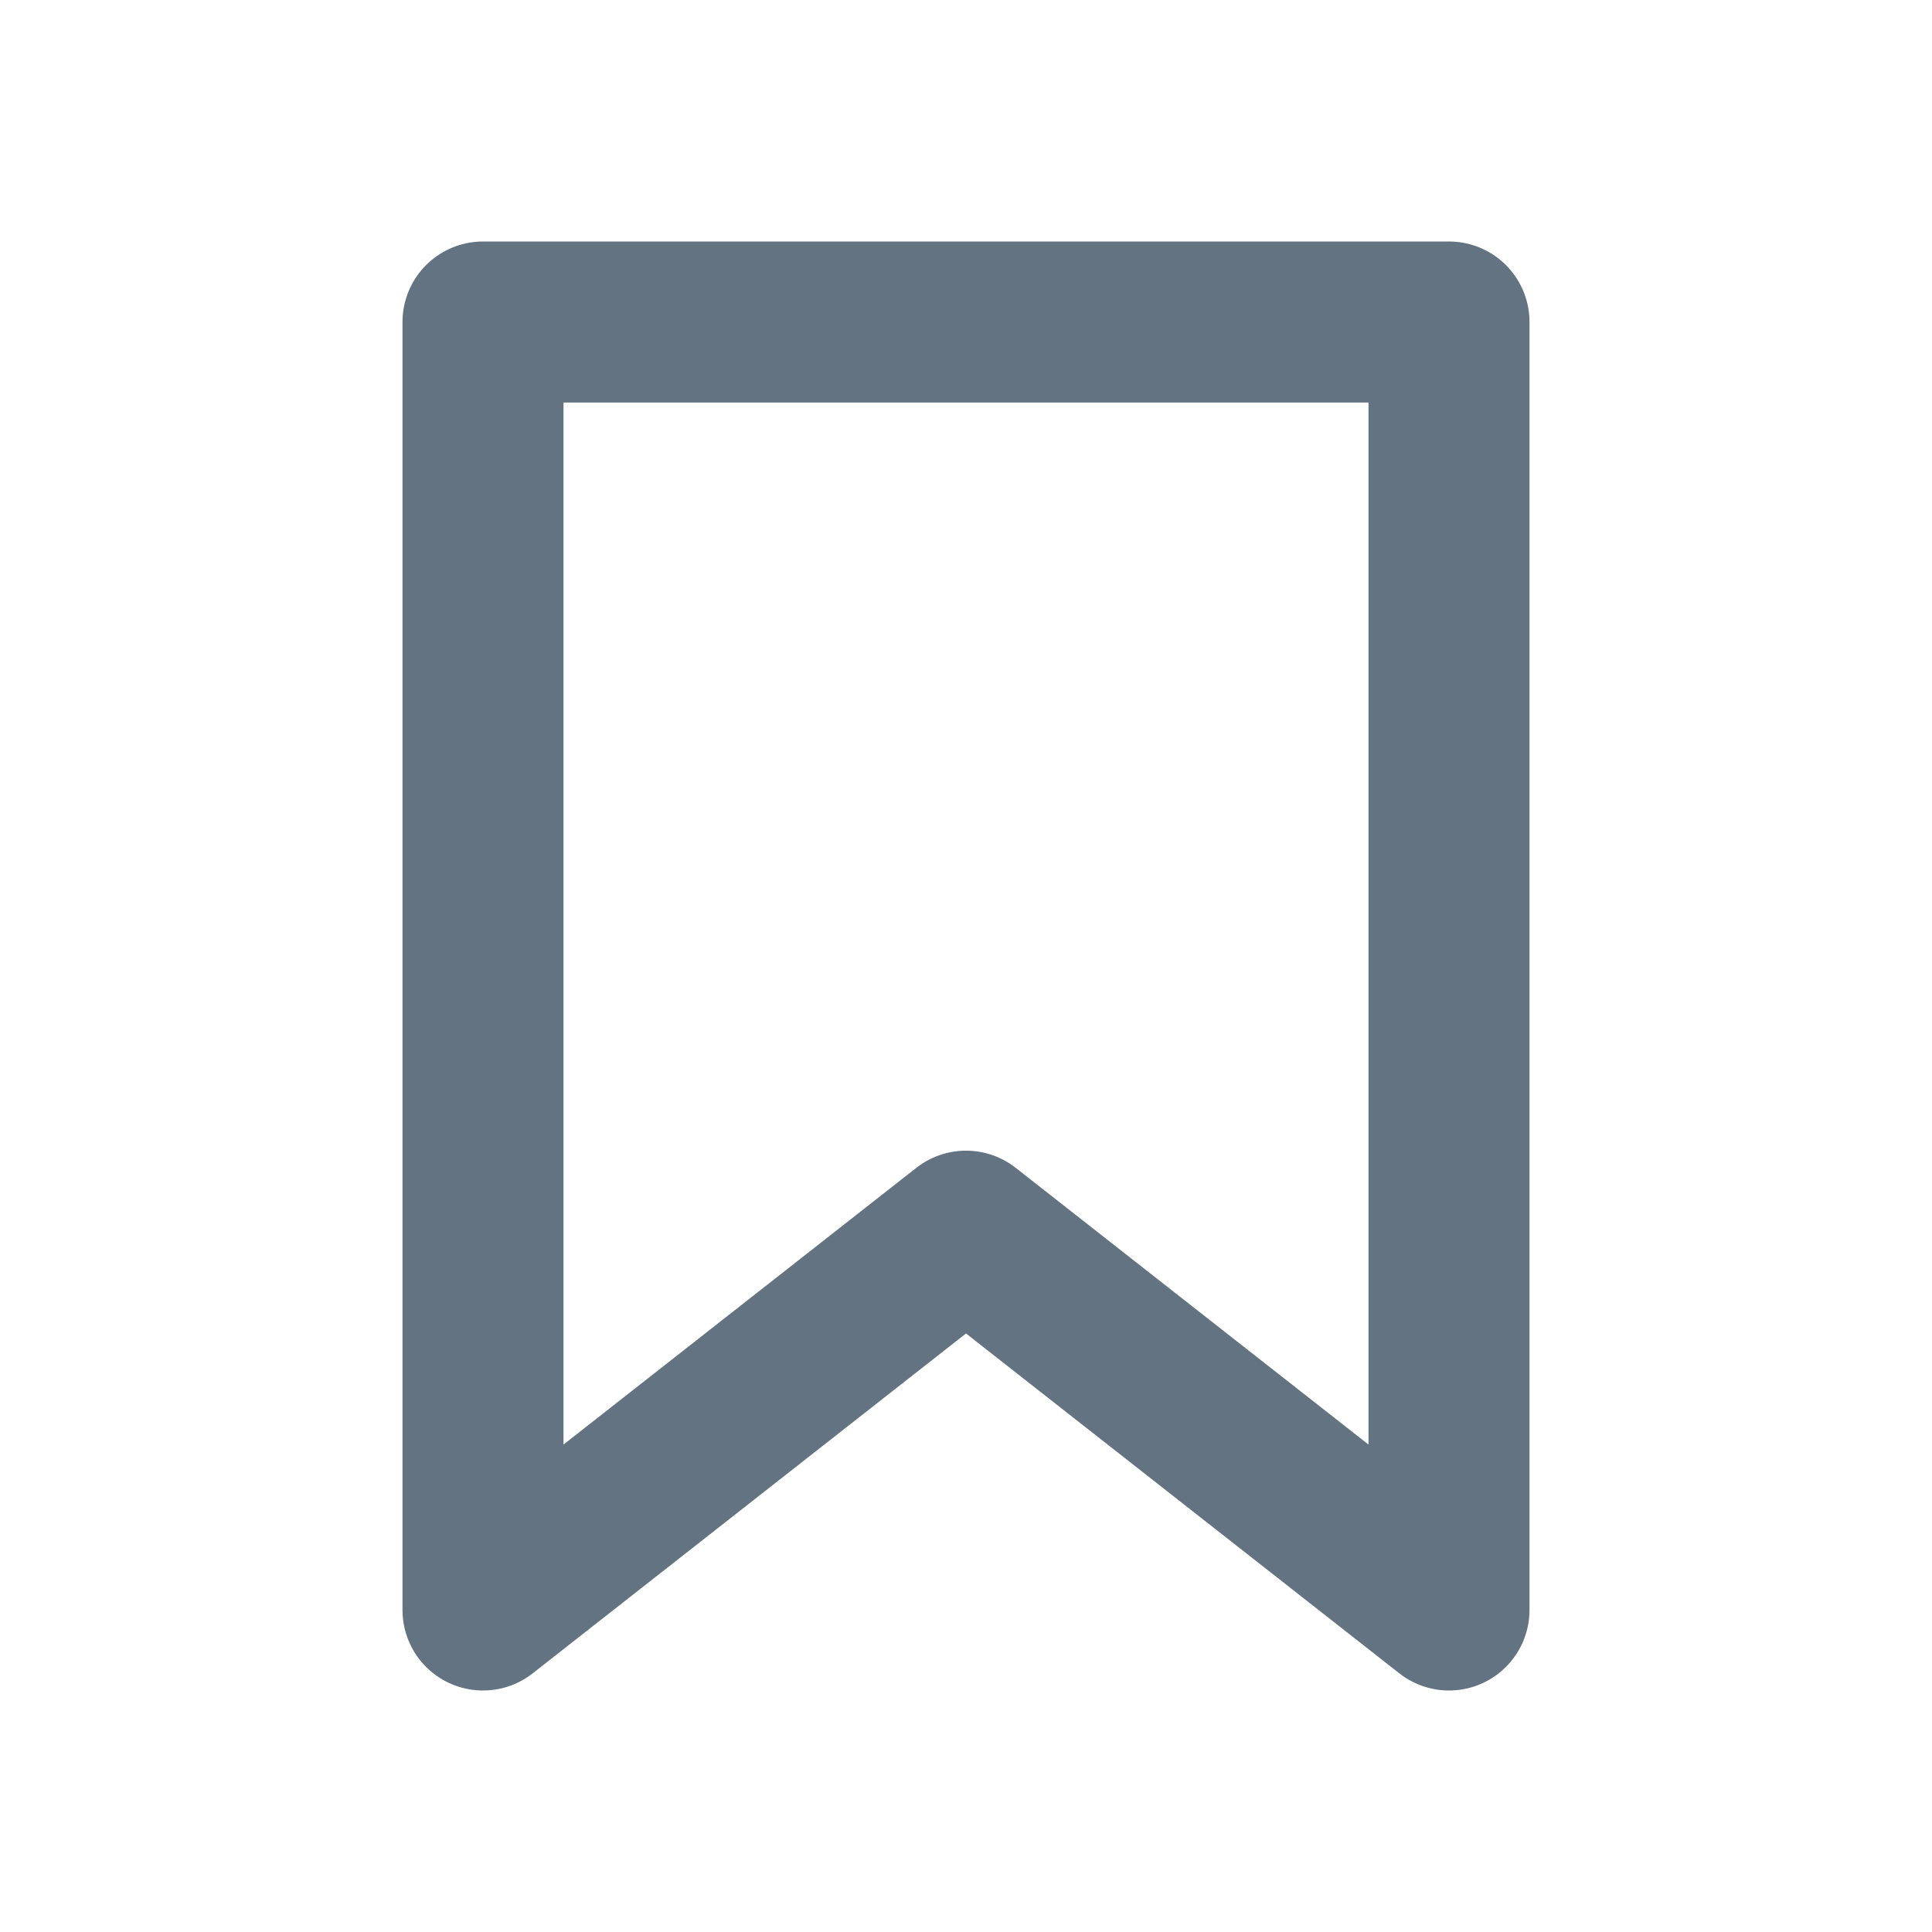 <?xml version="1.0" encoding="UTF-8"?>
<svg width="24px" height="24px" viewBox="0 0 24 24" version="1.1" xmlns="http://www.w3.org/2000/svg" xmlns:xlink="http://www.w3.org/1999/xlink">
    <title>Liked Items 1</title>
    <g id="Void" stroke="none" stroke-width="1" fill="none" fill-rule="evenodd">
        <g id="My-Profile">
            <rect id="Rectangle" x="0" y="0" width="24" height="24"></rect>
            <polygon id="Path" stroke="#637381" stroke-width="2" stroke-linecap="round" stroke-linejoin="round" points="18 20 12 15.294 6 20 6 4 18 4"></polygon>
        </g>
    </g>
</svg>